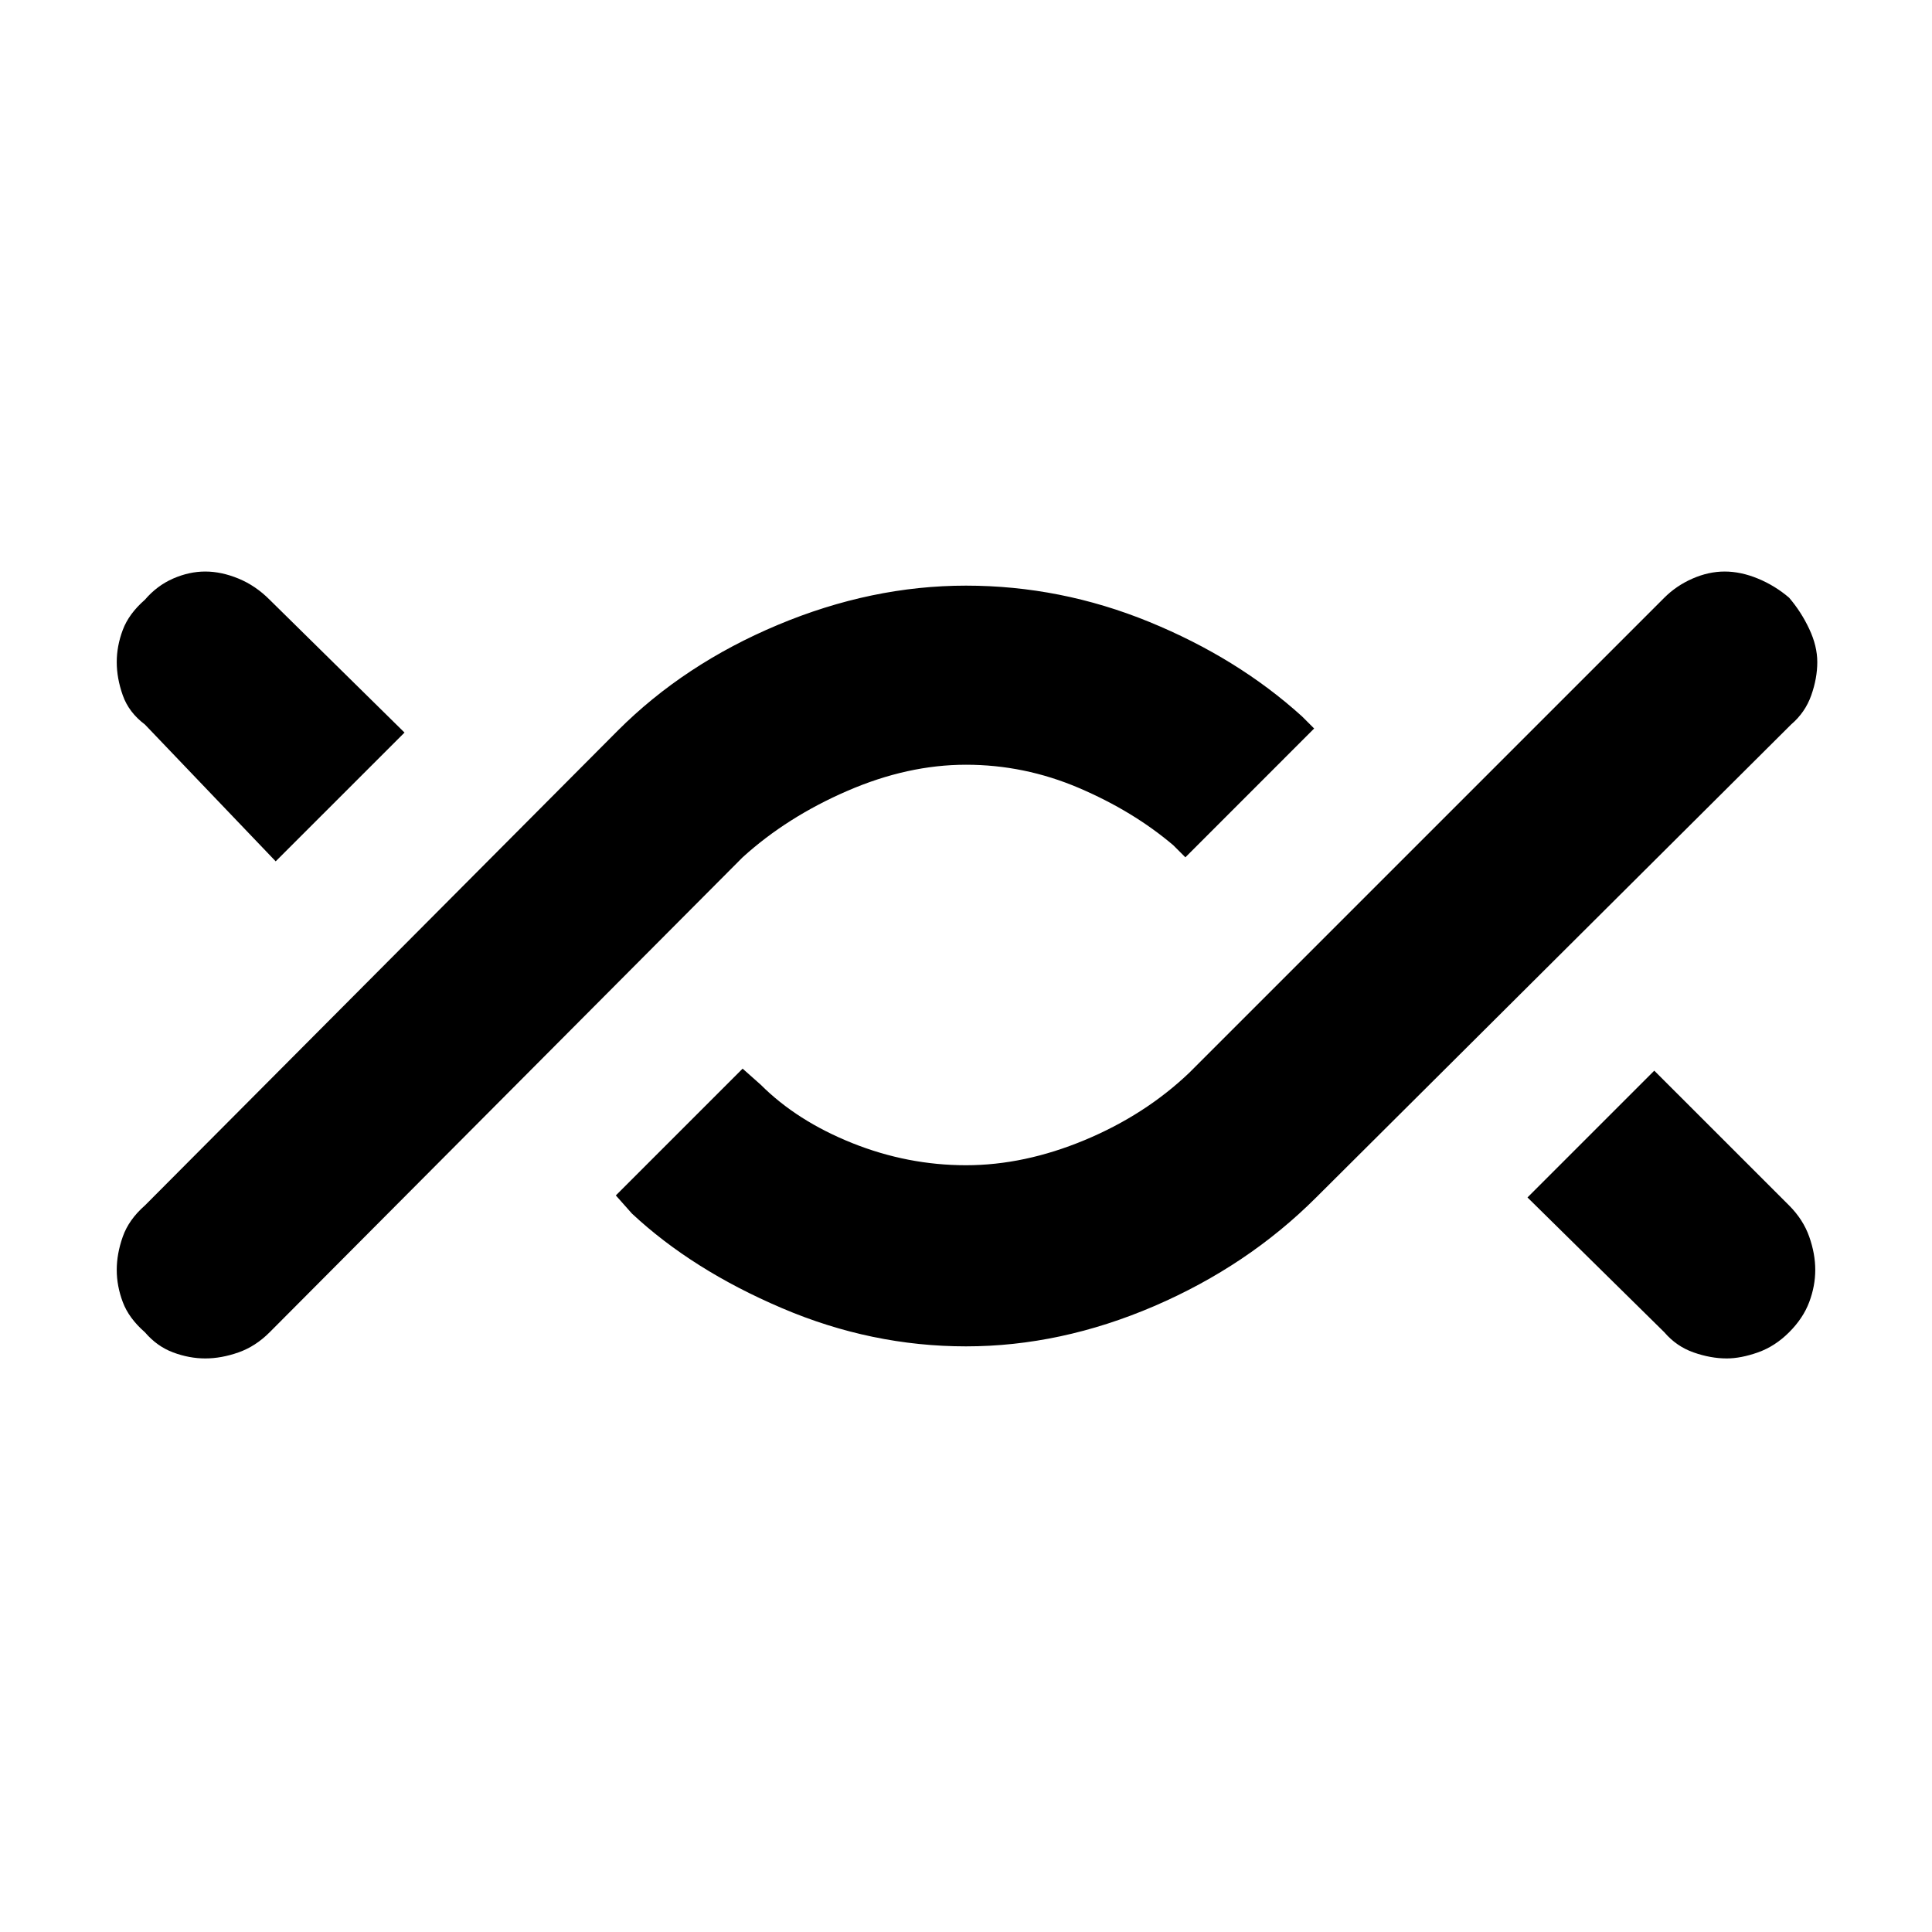 <svg xmlns="http://www.w3.org/2000/svg" height="40" width="40"><path d="M4.25 28.125Q3.917 28.125 3.583 28Q3.25 27.875 3 27.583Q2.667 27.292 2.542 26.958Q2.417 26.625 2.417 26.292Q2.417 25.958 2.542 25.604Q2.667 25.25 3 24.958L12.792 15.125Q14.167 13.75 16.104 12.938Q18.042 12.125 20 12.125Q21.958 12.125 23.792 12.875Q25.625 13.625 26.958 14.833L27.208 15.083L24.542 17.75L24.292 17.5Q23.458 16.792 22.333 16.312Q21.208 15.833 20 15.833Q18.792 15.833 17.542 16.375Q16.292 16.917 15.375 17.75L5.583 27.583Q5.292 27.875 4.938 28Q4.583 28.125 4.25 28.125ZM5.708 17.833 3 15Q2.667 14.75 2.542 14.396Q2.417 14.042 2.417 13.708Q2.417 13.375 2.542 13.042Q2.667 12.708 3 12.417Q3.25 12.125 3.583 11.979Q3.917 11.833 4.25 11.833Q4.583 11.833 4.938 11.979Q5.292 12.125 5.583 12.417L8.375 15.167ZM20 27.875Q18.042 27.875 16.188 27.083Q14.333 26.292 13.083 25.125L12.75 24.75L15.375 22.125L15.75 22.458Q16.5 23.208 17.646 23.667Q18.792 24.125 20 24.125Q21.208 24.125 22.458 23.604Q23.708 23.083 24.625 22.208L34.458 12.375Q34.708 12.125 35.042 11.979Q35.375 11.833 35.708 11.833Q36.042 11.833 36.396 11.979Q36.75 12.125 37.042 12.375Q37.292 12.667 37.458 13.021Q37.625 13.375 37.625 13.708Q37.625 14.042 37.5 14.396Q37.375 14.75 37.083 15L27.25 24.792Q25.833 26.208 23.896 27.042Q21.958 27.875 20 27.875ZM35.75 28.125Q35.417 28.125 35.062 28Q34.708 27.875 34.458 27.583L31.625 24.792L34.25 22.167L37.042 24.958Q37.333 25.25 37.458 25.604Q37.583 25.958 37.583 26.292Q37.583 26.625 37.458 26.958Q37.333 27.292 37.042 27.583Q36.75 27.875 36.396 28Q36.042 28.125 35.75 28.125Z"/></svg>